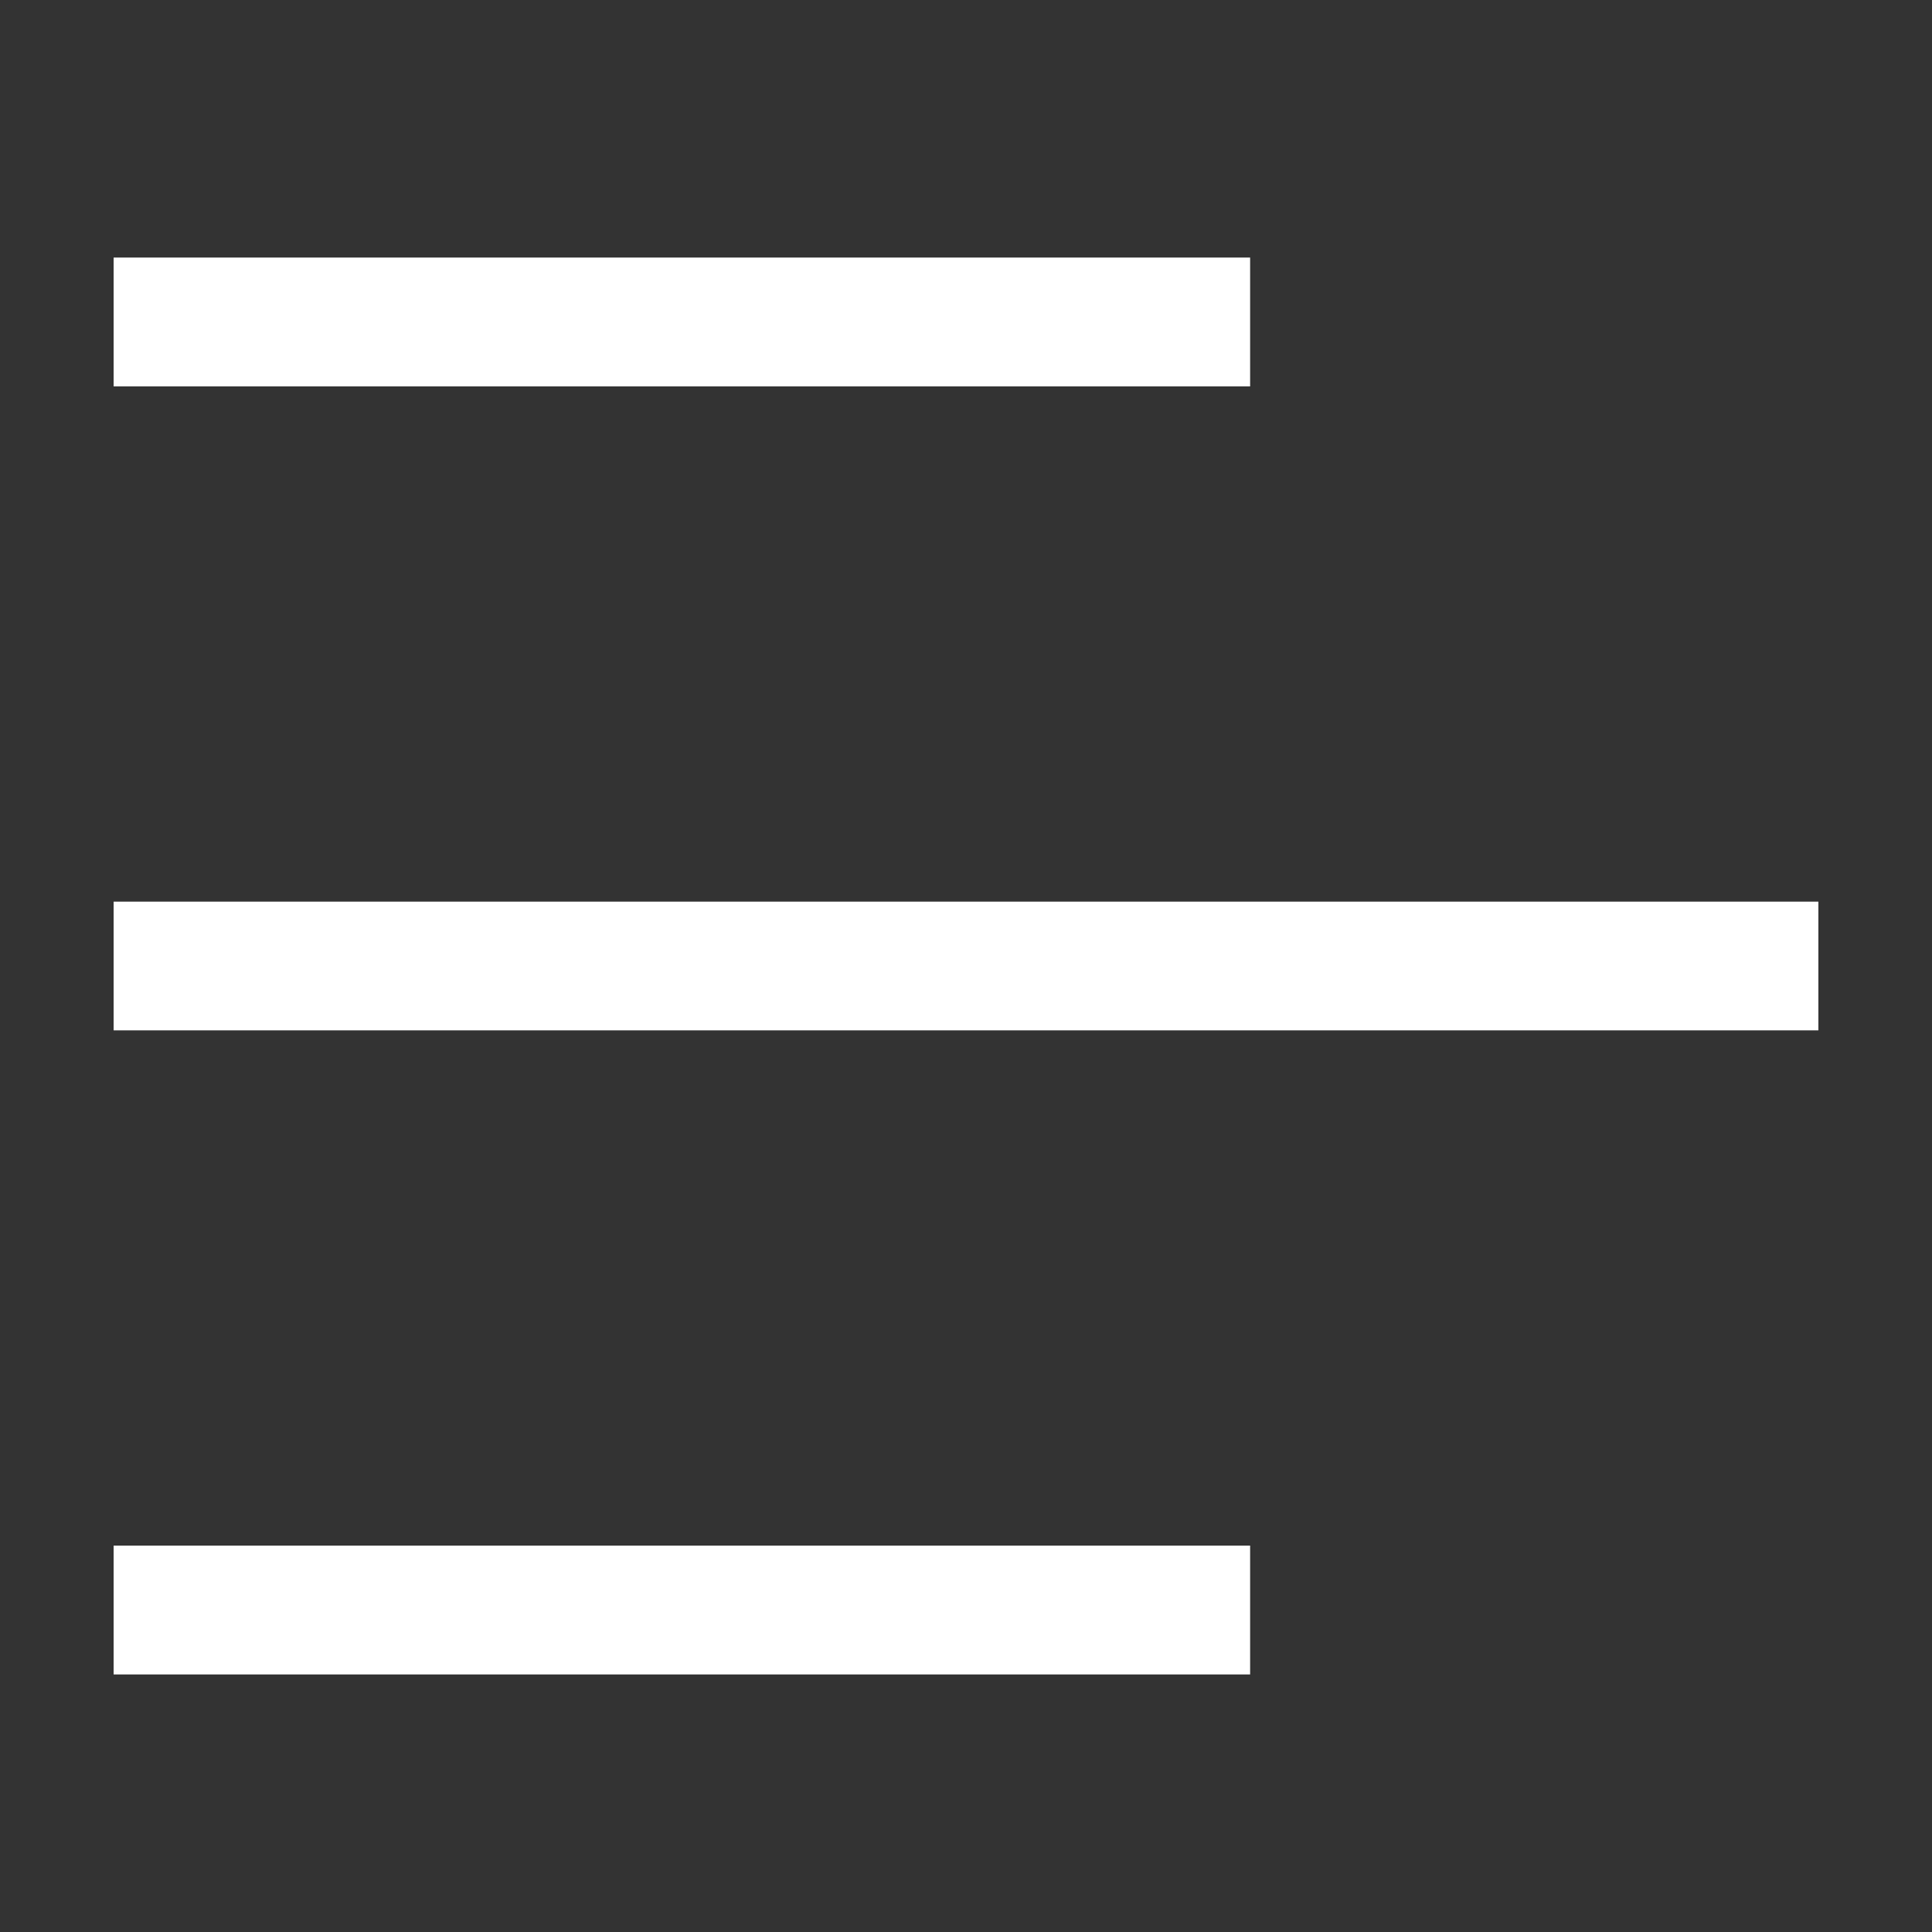 <svg width="16" height="16" viewBox="0 0 16 16" fill="none" xmlns="http://www.w3.org/2000/svg">
<rect x="0" y="0" width="16" height="16" fill="#333333" stroke="none"/>
<path fill-rule="evenodd" clip-rule="evenodd" d="M0.941 2.133H10.353V3.2H0.941V2.133Z" fill="white"/>
<path fill-rule="evenodd" clip-rule="evenodd" d="M0.941 7.467H15.059V8.533H0.941V7.467Z" fill="white"/>
<path fill-rule="evenodd" clip-rule="evenodd" d="M0.941 12.8H10.353V13.867H0.941V12.8Z" fill="white"/>
</svg>
